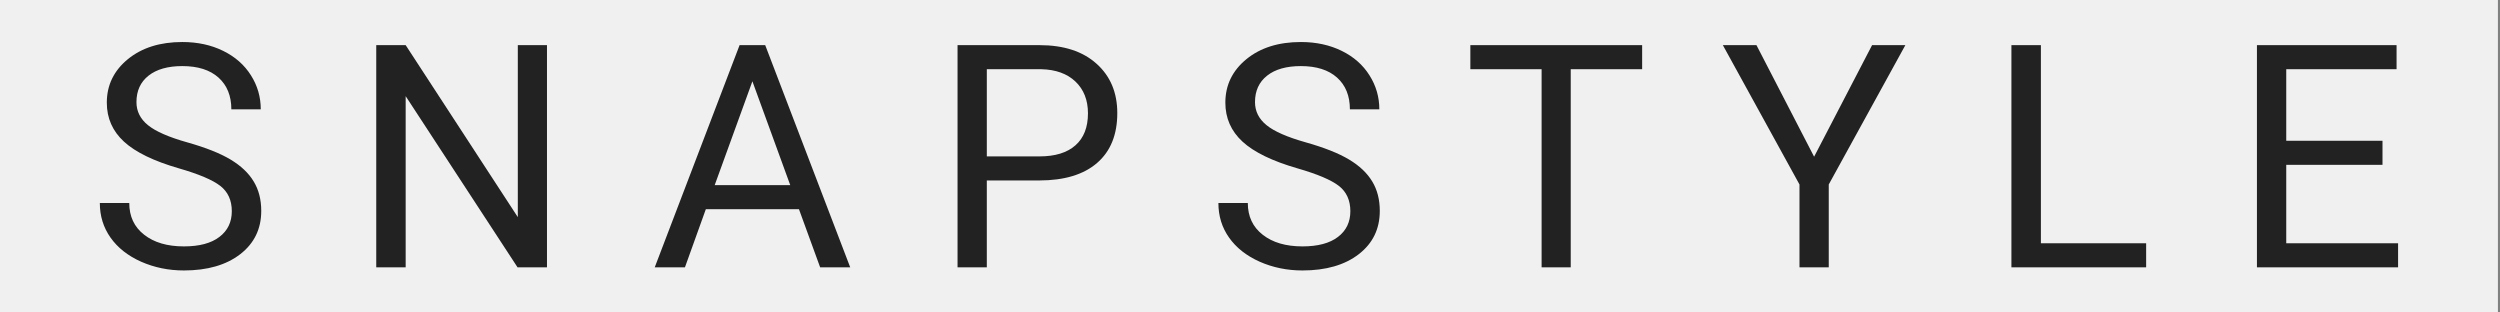<svg xmlns="http://www.w3.org/2000/svg" xml:space="preserve" width="1200px" height="150px" version="1.1" style="shape-rendering:geometricPrecision; text-rendering:geometricPrecision; image-rendering:optimizeQuality; fill-rule:evenodd; clip-rule:evenodd" viewBox="0 0 1200 150" xmlns:xlink="http://www.w3.org/1999/xlink">
 <rect x="0" y="0" width="1200" height="150" fill="#808080" stroke="none"/>
 <g id="Layer_x0020_1">
  <rect fill="#f0f0f0" width="1199" height="150"/>
  <path fill="#222222" d="M85.85 80.8c-12.05,-3.48 -20.83,-7.75 -26.33,-12.8 -5.5,-5.05 -8.25,-11.3 -8.25,-18.73 0,-8.4 3.38,-15.35 10.08,-20.85 6.72,-5.5 15.45,-8.25 26.17,-8.25 7.33,0 13.88,1.43 19.6,4.25 5.75,2.83 10.18,6.73 13.33,11.73 3.15,4.97 4.72,10.42 4.72,16.32l-14.12 0c0,-6.45 -2.05,-11.52 -6.15,-15.22 -4.1,-3.68 -9.9,-5.53 -17.38,-5.53 -6.92,0 -12.32,1.53 -16.2,4.58 -3.9,3.07 -5.82,7.3 -5.82,12.72 0,4.35 1.82,8.05 5.52,11.05 3.68,3 9.95,5.75 18.83,8.25 8.85,2.5 15.8,5.25 20.8,8.25 5,3 8.7,6.5 11.12,10.53 2.43,4 3.63,8.72 3.63,14.15 0,8.65 -3.38,15.57 -10.1,20.77 -6.75,5.2 -15.75,7.8 -27.03,7.8 -7.32,0 -14.17,-1.4 -20.52,-4.2 -6.33,-2.82 -11.23,-6.67 -14.68,-11.55 -3.45,-4.87 -5.15,-10.42 -5.15,-16.62l14.13 0c0,6.42 2.37,11.5 7.15,15.22 4.75,3.73 11.1,5.6 19.07,5.6 7.43,0 13.1,-1.52 17.05,-4.55 3.98,-3.02 5.95,-7.15 5.95,-12.35 0,-5.22 -1.85,-9.27 -5.5,-12.12 -3.65,-2.85 -10.3,-5.68 -19.92,-8.45z"/>
  <polygon id="1" fill="#222222" points="262.55,128.32 248.42,128.32 194.72,46.15 194.72,128.32 180.6,128.32 180.6,21.67 194.72,21.67 248.55,104.22 248.55,21.67 262.55,21.67 "/>
  <path id="2" fill="#222222" d="M383.5 100.42l-44.7 0 -10.03 27.9 -14.5 0 40.73 -106.65 12.3 0 40.8 106.65 -14.43 0 -10.17 -27.9zm-40.45 -11.55l36.27 0 -18.17 -49.85 -18.1 49.85z"/>
  <path id="3" fill="#222222" d="M473.67 86.62l0 41.7 -14.05 0 0 -106.65 39.33 0c11.67,0 20.8,2.98 27.42,8.95 6.63,5.95 9.93,13.85 9.93,23.68 0,10.35 -3.23,18.32 -9.7,23.92 -6.48,5.6 -15.75,8.4 -27.8,8.4l-25.13 0zm0 -11.55l25.28 0c7.52,0 13.27,-1.77 17.27,-5.32 4,-3.53 6,-8.65 6,-15.35 0,-6.35 -2,-11.43 -6,-15.25 -4,-3.8 -9.5,-5.78 -16.47,-5.93l-26.08 0 0 41.85z"/>
  <path id="4" fill="#222222" d="M622.75 80.8c-12.05,-3.48 -20.82,-7.75 -26.33,-12.8 -5.49,-5.05 -8.25,-11.3 -8.25,-18.73 0,-8.4 3.38,-15.35 10.08,-20.85 6.72,-5.5 15.45,-8.25 26.18,-8.25 7.32,0 13.87,1.43 19.6,4.25 5.75,2.83 10.17,6.73 13.32,11.73 3.15,4.97 4.73,10.42 4.73,16.32l-14.13 0c0,-6.45 -2.05,-11.52 -6.15,-15.22 -4.1,-3.68 -9.9,-5.53 -17.37,-5.53 -6.93,0 -12.33,1.53 -16.2,4.58 -3.9,3.07 -5.83,7.3 -5.83,12.72 0,4.35 1.82,8.05 5.53,11.05 3.67,3 9.94,5.75 18.82,8.25 8.85,2.5 15.8,5.25 20.8,8.25 5,3 8.7,6.5 11.12,10.53 2.43,4 3.63,8.72 3.63,14.15 0,8.65 -3.37,15.57 -10.1,20.77 -6.75,5.2 -15.75,7.8 -27.02,7.8 -7.33,0 -14.18,-1.4 -20.53,-4.2 -6.32,-2.82 -11.23,-6.67 -14.68,-11.55 -3.45,-4.87 -5.14,-10.42 -5.14,-16.62l14.12 0c0,6.42 2.38,11.5 7.15,15.22 4.75,3.73 11.1,5.6 19.08,5.6 7.42,0 13.09,-1.52 17.05,-4.55 3.97,-3.02 5.94,-7.15 5.94,-12.35 0,-5.22 -1.84,-9.27 -5.49,-12.12 -3.66,-2.85 -10.3,-5.68 -19.93,-8.45z"/>
  <polygon id="5" fill="#222222" points="788.23,33.22 753.95,33.22 753.95,128.32 739.97,128.32 739.97,33.22 705.77,33.22 705.77,21.67 788.23,21.67 "/>
  <polygon id="6" fill="#222222" points="870.77,75.22 898.6,21.67 914.57,21.67 877.8,88.55 877.8,128.32 863.75,128.32 863.75,88.55 826.97,21.67 843.1,21.67 "/>
  <polygon id="7" fill="#222222" points="979.63,116.77 1030.15,116.77 1030.15,128.32 965.48,128.32 965.48,21.67 979.63,21.67 "/>
  <polygon id="8" fill="#222222" points="1143.6,79.12 1097.4,79.12 1097.4,116.77 1151.08,116.77 1151.08,128.32 1083.33,128.32 1083.33,21.67 1150.35,21.67 1150.35,33.22 1097.4,33.22 1097.4,67.57 1143.6,67.57 "/>
 </g>
</svg>